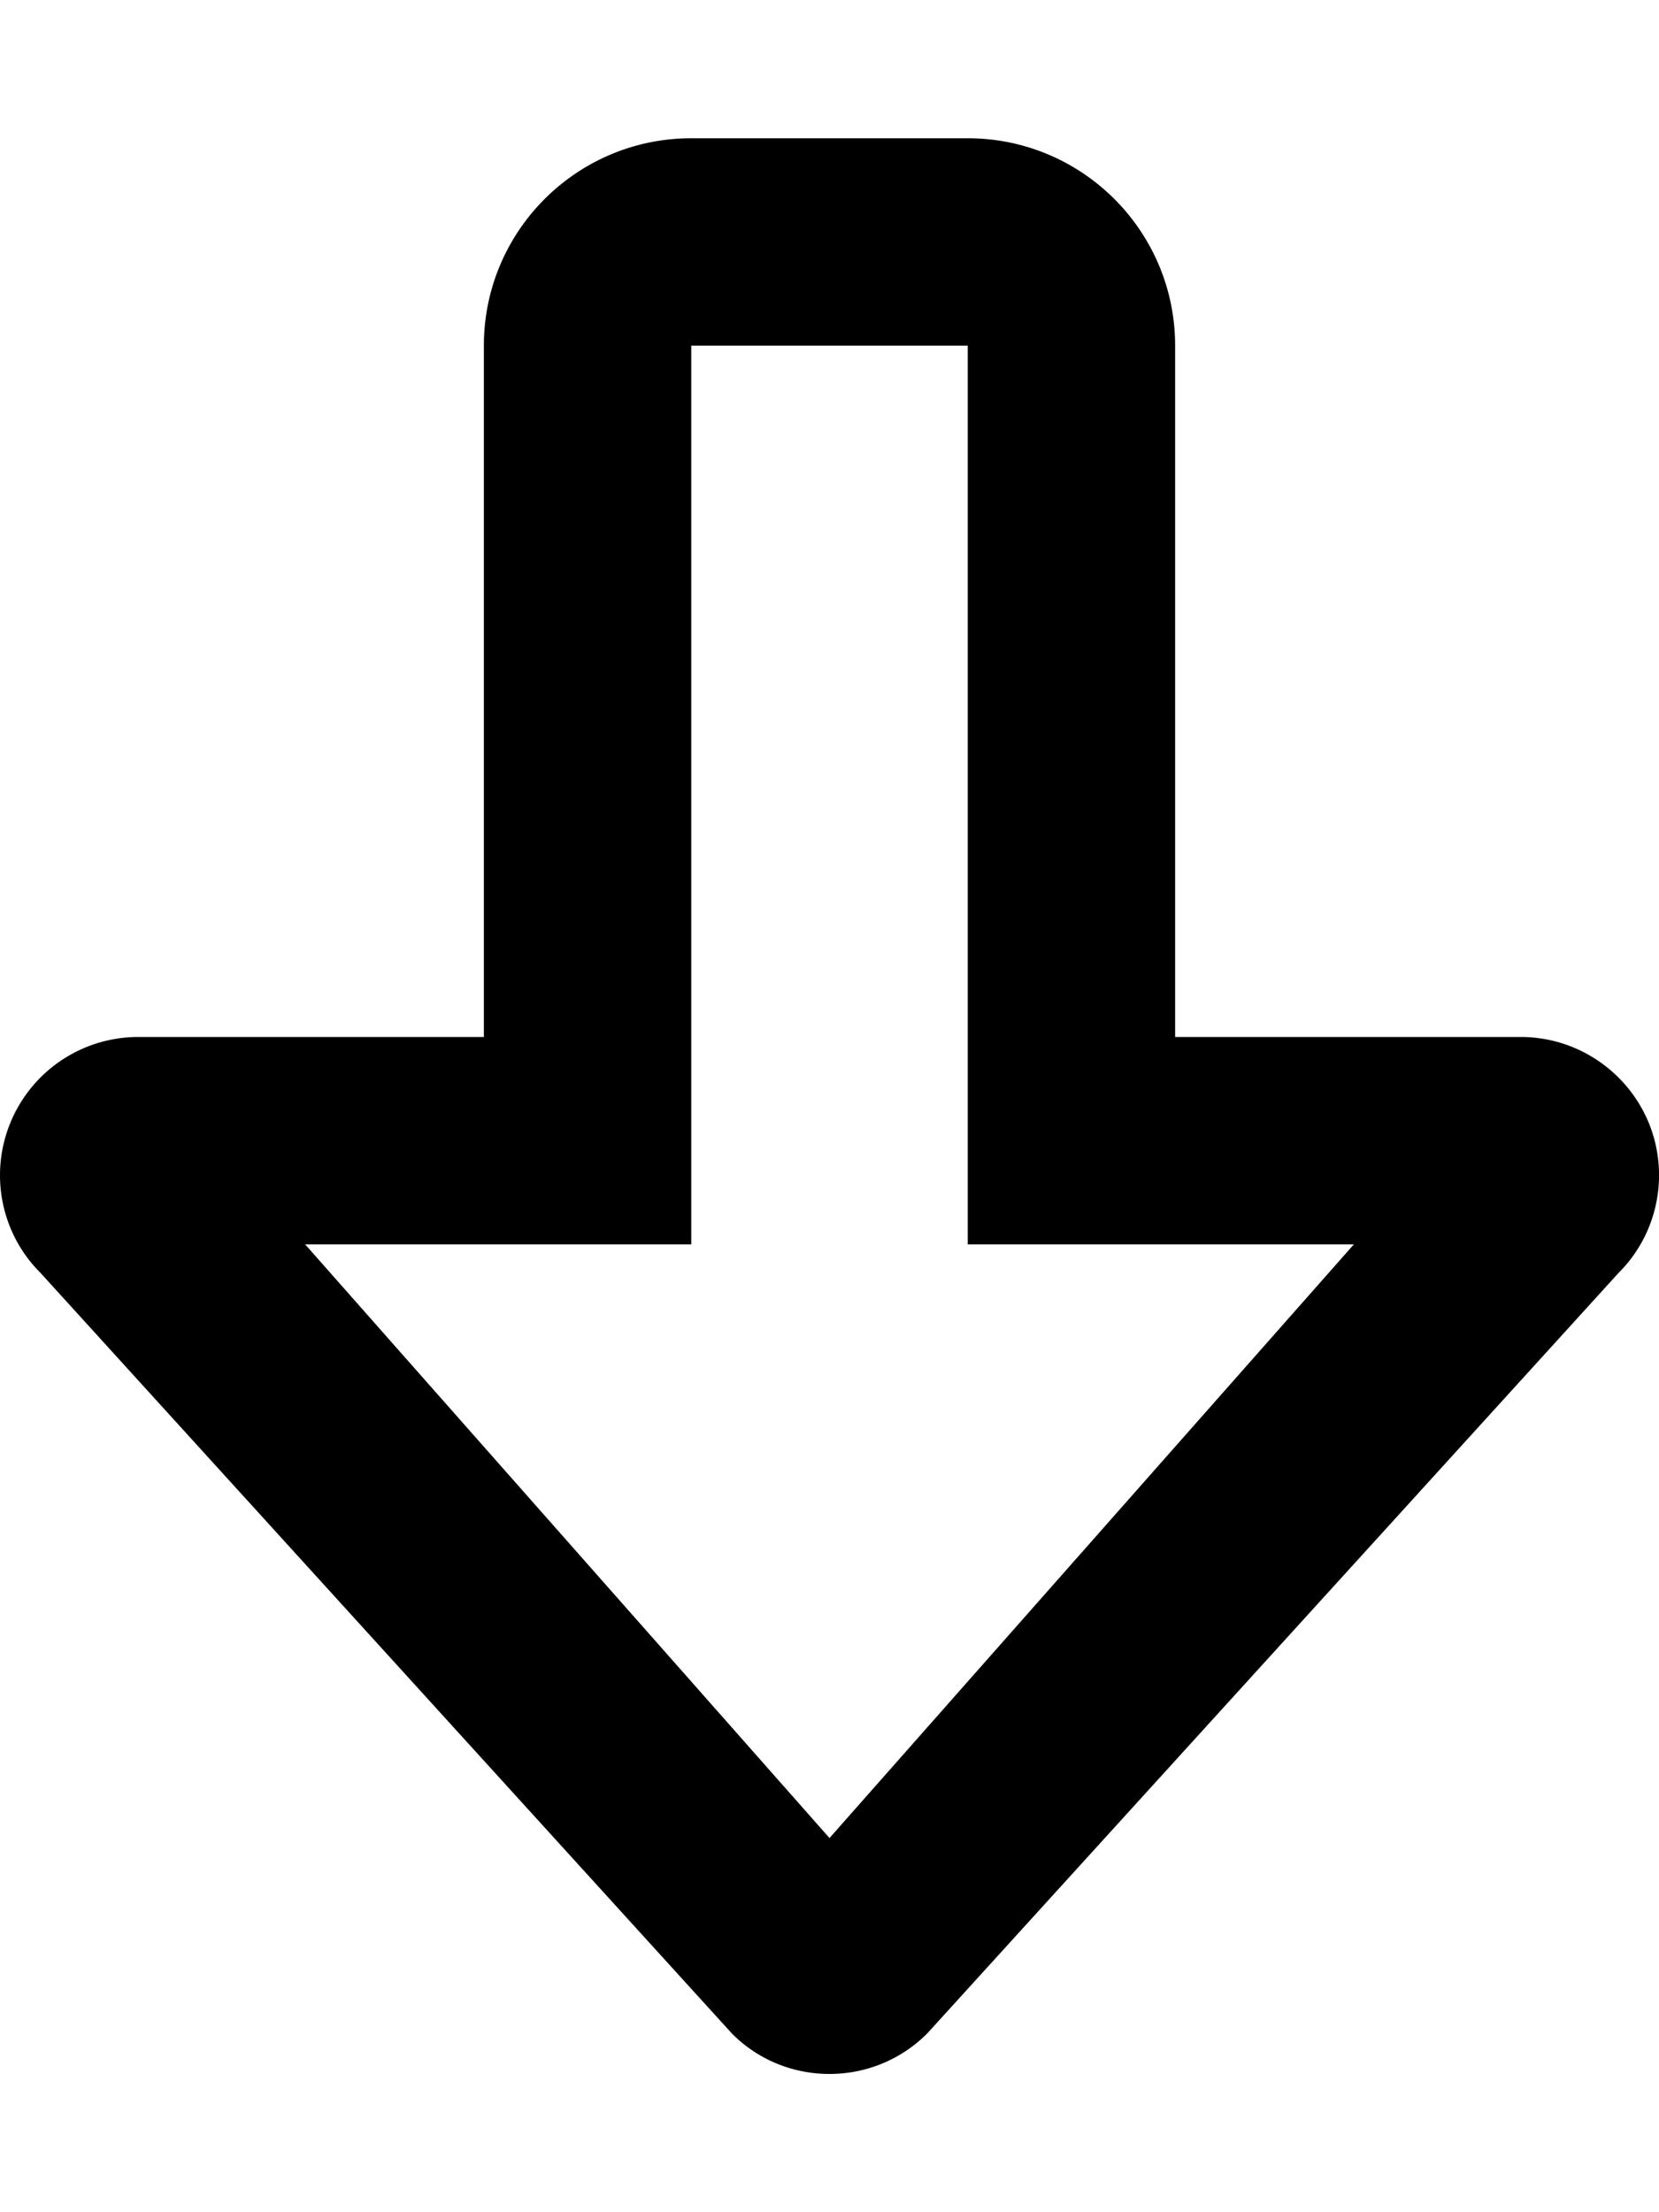 <svg xmlns="http://www.w3.org/2000/svg" viewBox="0 0 384 512"><!--! Font Awesome Pro 6.1.1 by @fontawesome - https://fontawesome.com License - https://fontawesome.com/license (Commercial License) Copyright 2022 Fonticons, Inc.--><path d="M381.6 259.8c-5-12-16.7-19.8-29.6-19.8h-80V80c0-26.51-21.5-48-48-48h-64c-26.5 0-48 21.49-48 48v160H32a31.997 31.997 0 0 0-29.56 19.75C-2.516 271.7.219 285.5 9.375 294.6l160 176C175.6 476.9 183.8 480 192 480s16.38-3.125 22.62-9.375l160-176c9.18-9.125 11.88-22.925 6.98-34.825zM192 425.4 70.63 288H160V80h64v208h89.37L192 425.4z"/></svg>
